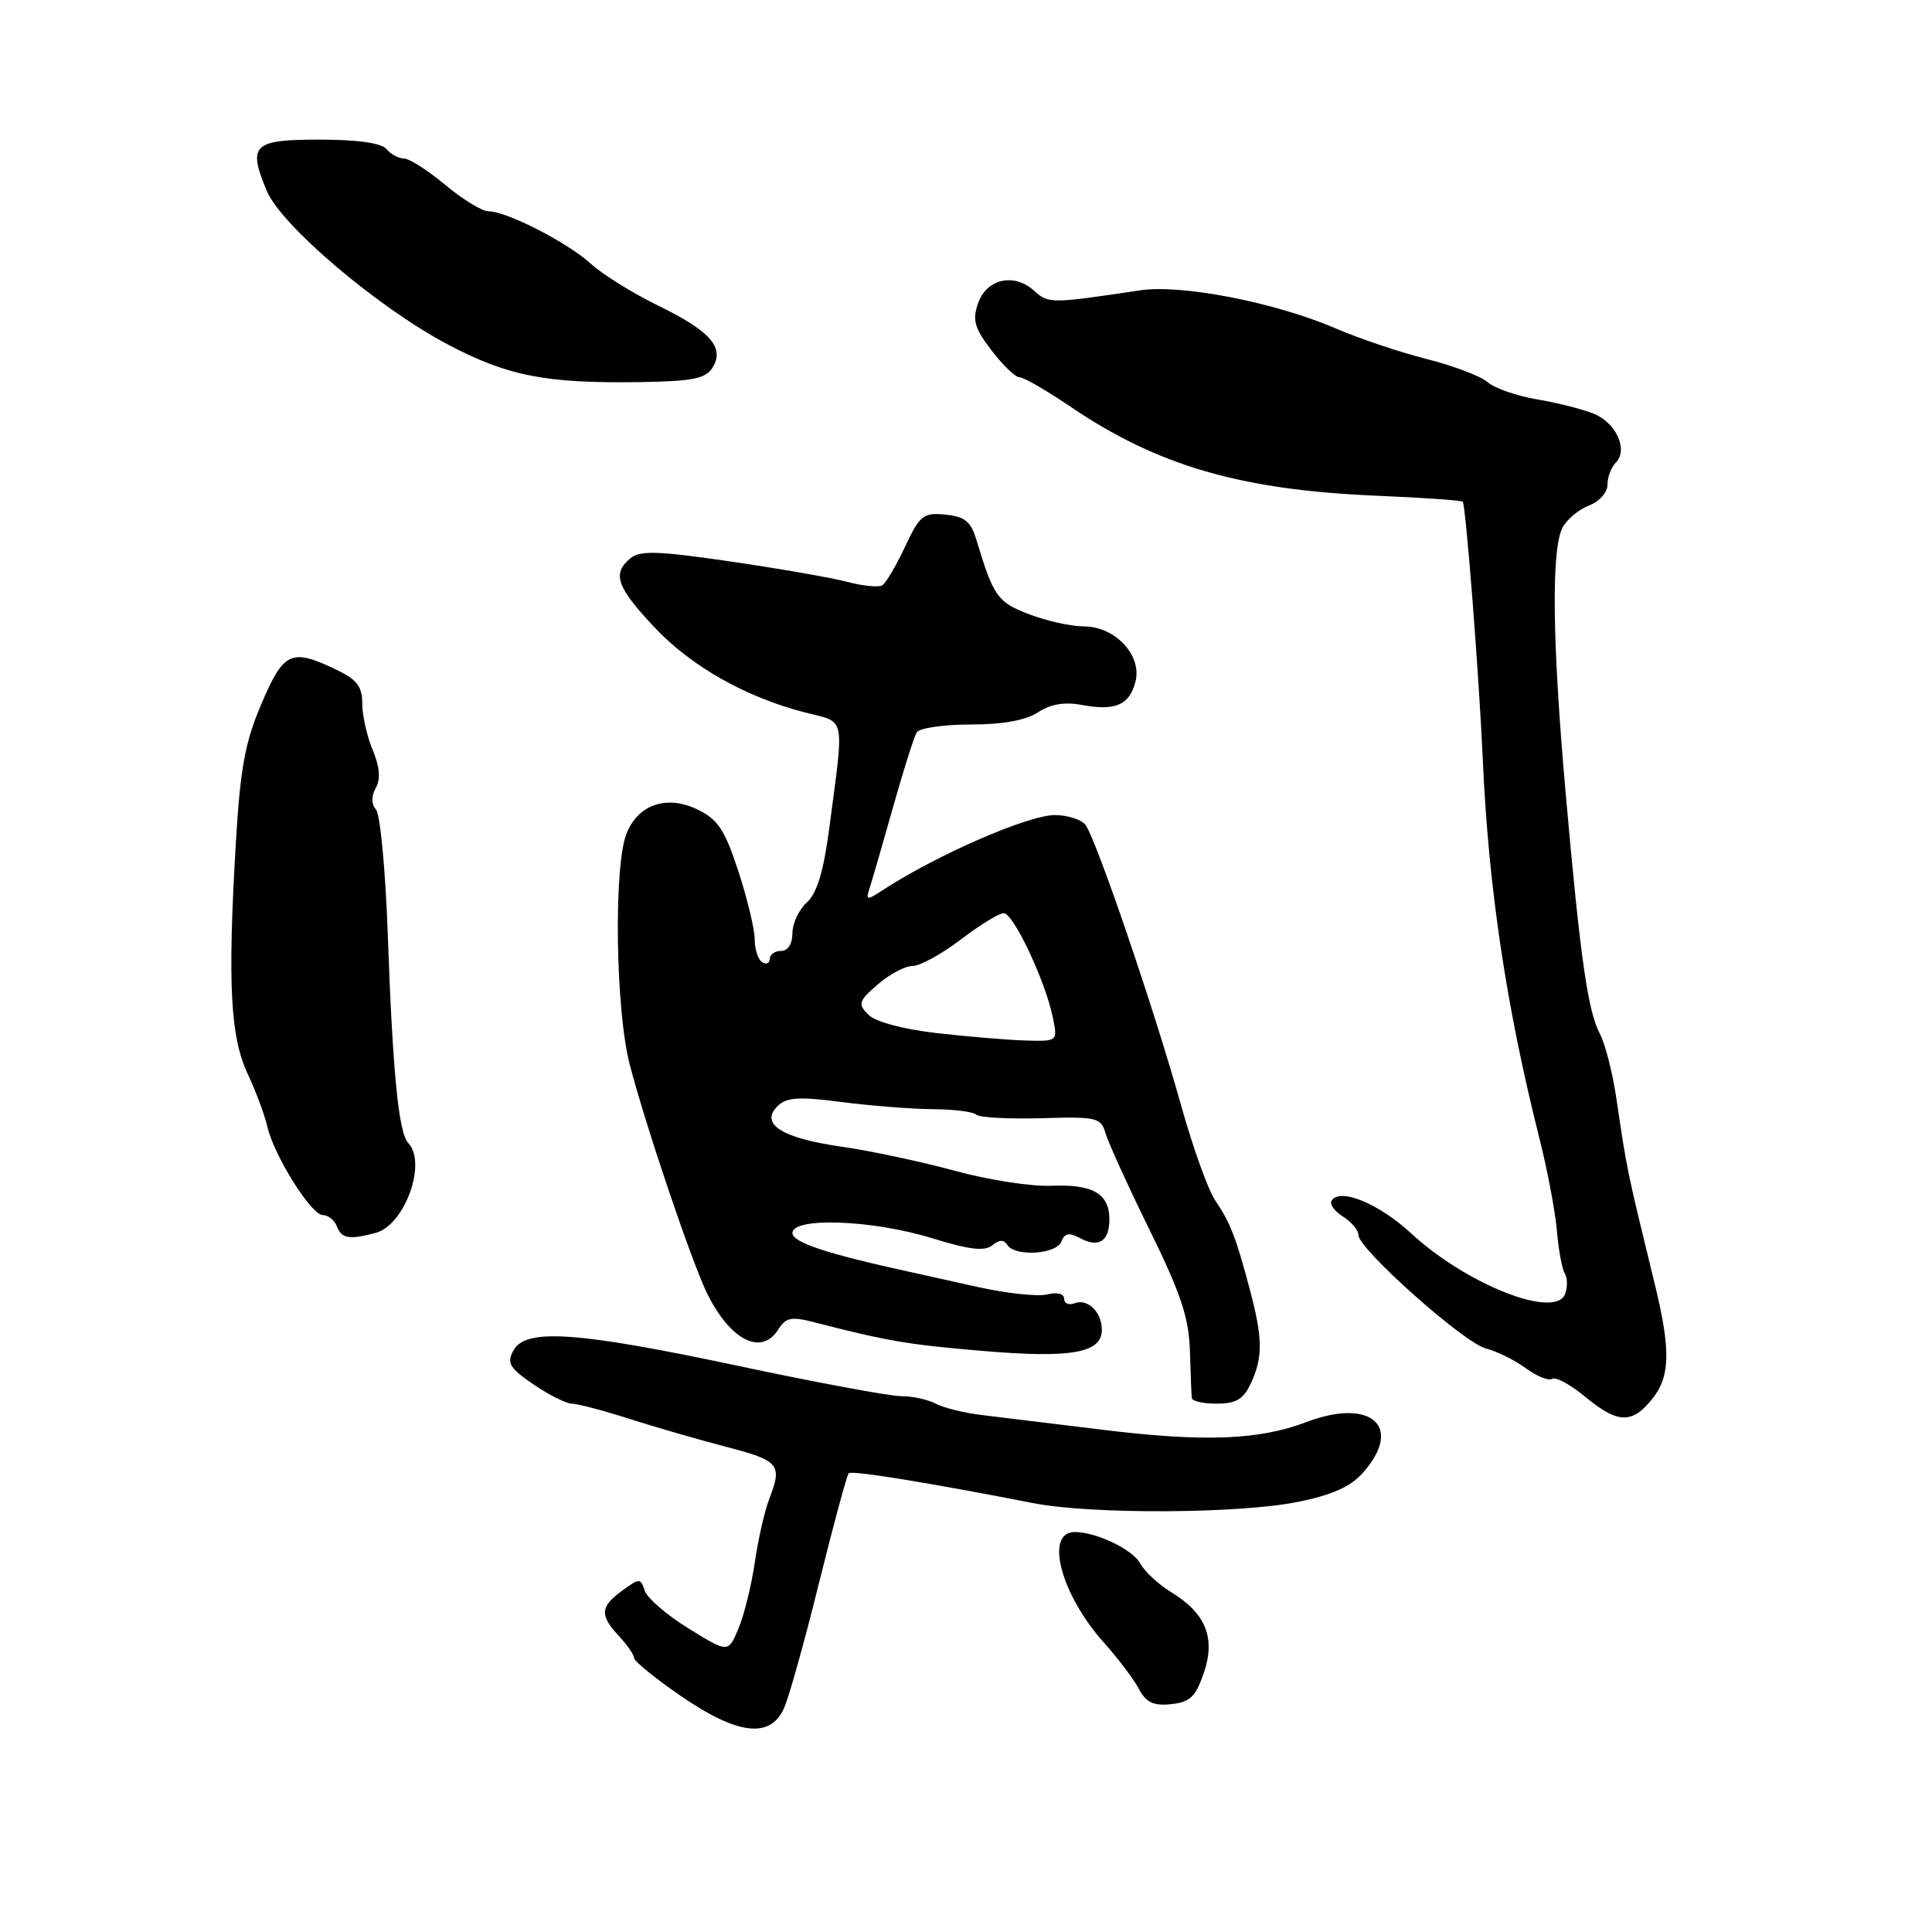 <?xml version="1.0" encoding="UTF-8" standalone="no"?>
<!DOCTYPE svg PUBLIC "-//W3C//DTD SVG 1.1//EN" "http://www.w3.org/Graphics/SVG/1.1/DTD/svg11.dtd" >
<svg xmlns="http://www.w3.org/2000/svg" xmlns:xlink="http://www.w3.org/1999/xlink" version="1.1" viewBox="0 0 256 256">
 <g >
 <path fill="currentColor"
d=" M 103.86 226.40 C 104.52 224.97 106.62 217.46 108.53 209.72 C 110.45 201.98 112.22 195.45 112.46 195.21 C 112.86 194.81 122.99 196.45 137.00 199.19 C 144.62 200.67 164.20 200.58 171.91 199.02 C 176.55 198.09 178.97 197.00 180.63 195.11 C 186.01 189.01 181.67 185.17 173.08 188.44 C 166.79 190.83 159.52 191.10 146.00 189.44 C 139.68 188.66 132.56 187.79 130.19 187.51 C 127.81 187.23 125.03 186.55 124.00 186.00 C 122.97 185.45 120.91 185.00 119.41 185.00 C 117.91 185.00 108.22 183.20 97.88 181.00 C 76.38 176.43 69.62 175.97 68.02 178.96 C 67.13 180.62 67.53 181.29 70.72 183.46 C 72.78 184.86 75.06 186.00 75.79 186.00 C 76.53 186.00 79.91 186.89 83.31 187.98 C 86.72 189.07 92.54 190.75 96.25 191.72 C 103.29 193.55 103.70 194.06 101.91 198.68 C 101.31 200.23 100.46 203.97 100.02 207.00 C 99.58 210.03 98.61 213.97 97.86 215.76 C 96.50 219.03 96.50 219.03 91.24 215.78 C 88.35 214.00 85.74 211.74 85.43 210.77 C 84.89 209.09 84.75 209.09 82.47 210.75 C 79.52 212.90 79.43 214.01 82.00 216.77 C 83.10 217.95 84.01 219.27 84.03 219.71 C 84.05 220.14 86.84 222.41 90.25 224.75 C 97.71 229.88 102.04 230.40 103.86 226.40 Z  M 159.51 221.68 C 161.10 217.02 159.78 213.76 155.15 210.95 C 153.49 209.93 151.66 208.23 151.08 207.16 C 150.10 205.32 145.26 203.00 142.42 203.00 C 138.38 203.00 140.54 211.24 146.26 217.64 C 148.16 219.76 150.26 222.54 150.92 223.81 C 151.85 225.58 152.83 226.05 155.17 225.81 C 157.68 225.55 158.42 224.85 159.51 221.68 Z  M 219.01 185.26 C 221.33 182.31 221.38 178.78 219.23 170.00 C 215.52 154.80 215.62 155.27 214.16 145.43 C 213.66 142.09 212.69 138.29 212.00 137.00 C 210.40 134.01 209.38 126.87 207.45 105.00 C 205.67 84.92 205.54 72.73 207.06 69.88 C 207.64 68.80 209.22 67.49 210.56 66.98 C 211.92 66.46 213.00 65.24 213.00 64.22 C 213.00 63.22 213.49 61.91 214.10 61.30 C 215.78 59.62 214.15 56.01 211.16 54.81 C 209.70 54.22 206.31 53.36 203.62 52.91 C 200.94 52.45 198.02 51.43 197.12 50.64 C 196.23 49.85 192.60 48.47 189.07 47.58 C 185.53 46.68 180.13 44.87 177.07 43.55 C 169.00 40.07 156.58 37.64 151.07 38.47 C 139.24 40.24 138.93 40.25 137.03 38.53 C 134.37 36.12 130.74 36.93 129.60 40.18 C 128.82 42.41 129.12 43.47 131.38 46.43 C 132.88 48.39 134.55 50.00 135.11 50.00 C 135.66 50.00 138.67 51.74 141.80 53.86 C 153.40 61.73 164.42 64.94 182.49 65.69 C 188.54 65.94 193.63 66.30 193.82 66.48 C 194.22 66.89 195.98 89.46 196.47 100.50 C 197.22 117.62 199.58 133.39 204.02 151.00 C 205.06 155.12 206.08 160.57 206.30 163.09 C 206.51 165.62 206.98 168.17 207.35 168.75 C 207.71 169.34 207.72 170.56 207.38 171.46 C 206.08 174.84 194.34 170.22 187.00 163.44 C 182.69 159.46 177.53 157.34 176.44 159.10 C 176.15 159.56 176.84 160.51 177.96 161.21 C 179.08 161.91 180.00 163.01 180.00 163.65 C 180.00 165.50 194.00 177.96 196.89 178.68 C 198.32 179.04 200.69 180.21 202.15 181.28 C 203.62 182.36 205.20 183.00 205.67 182.70 C 206.15 182.41 208.10 183.47 210.02 185.06 C 214.38 188.68 216.29 188.72 219.01 185.26 Z  M 165.75 183.29 C 167.36 179.83 167.33 177.32 165.59 170.80 C 163.76 163.91 163.03 162.03 160.99 159.00 C 160.06 157.62 158.05 152.00 156.51 146.50 C 152.92 133.64 145.15 110.89 143.80 109.26 C 143.23 108.57 141.41 108.00 139.77 108.00 C 136.25 108.00 124.21 113.24 117.07 117.88 C 114.77 119.38 114.68 119.36 115.29 117.48 C 115.64 116.39 117.03 111.58 118.38 106.79 C 119.73 102.00 121.12 97.62 121.47 97.04 C 121.83 96.47 125.03 96.00 128.59 96.00 C 132.87 96.00 135.91 95.45 137.53 94.39 C 139.21 93.29 141.06 92.98 143.36 93.41 C 147.79 94.24 149.68 93.41 150.46 90.30 C 151.34 86.82 147.75 83.00 143.61 83.00 C 141.94 83.00 138.67 82.28 136.36 81.39 C 132.16 79.79 131.64 79.05 129.37 71.50 C 128.64 69.09 127.83 68.44 125.27 68.19 C 122.34 67.90 121.88 68.27 119.92 72.45 C 118.74 74.97 117.38 77.27 116.90 77.56 C 116.43 77.85 114.34 77.65 112.27 77.10 C 110.20 76.55 103.23 75.34 96.79 74.40 C 87.25 73.00 84.80 72.92 83.54 73.97 C 81.09 76.00 81.69 77.75 86.63 83.03 C 91.53 88.27 98.78 92.38 106.69 94.41 C 112.14 95.80 111.88 94.54 109.89 109.68 C 109.13 115.47 108.26 118.36 106.91 119.58 C 105.86 120.53 105.00 122.37 105.00 123.65 C 105.00 125.07 104.41 126.00 103.50 126.00 C 102.67 126.00 102.00 126.48 102.00 127.06 C 102.00 127.64 101.55 127.84 101.00 127.50 C 100.45 127.16 100.00 125.79 100.00 124.46 C 100.00 123.13 99.02 119.06 97.83 115.42 C 96.00 109.87 95.12 108.55 92.35 107.23 C 88.29 105.29 84.47 106.64 82.99 110.53 C 81.30 114.97 81.57 133.83 83.43 141.00 C 85.53 149.14 91.75 167.51 93.75 171.50 C 96.84 177.66 100.93 179.68 103.14 176.14 C 104.13 174.57 104.86 174.42 107.90 175.21 C 117.67 177.72 120.28 178.17 130.28 179.01 C 141.92 180.00 146.00 179.28 146.00 176.22 C 146.00 173.85 144.12 172.02 142.38 172.69 C 141.62 172.98 141.00 172.71 141.00 172.09 C 141.00 171.42 140.08 171.19 138.75 171.52 C 137.51 171.83 133.35 171.38 129.50 170.52 C 125.65 169.66 121.60 168.76 120.50 168.52 C 109.55 166.13 105.00 164.62 105.00 163.39 C 105.00 161.24 115.58 161.63 123.47 164.06 C 128.45 165.60 130.48 165.84 131.48 165.01 C 132.41 164.25 133.02 164.23 133.47 164.95 C 134.46 166.55 139.98 166.22 140.63 164.52 C 141.06 163.39 141.66 163.28 143.12 164.06 C 145.59 165.39 147.00 164.48 147.00 161.56 C 147.00 158.17 144.81 156.90 139.35 157.12 C 136.68 157.24 130.90 156.34 126.50 155.13 C 122.10 153.93 115.35 152.49 111.50 151.94 C 103.59 150.81 100.63 148.93 103.04 146.56 C 104.22 145.39 105.84 145.29 111.50 146.02 C 115.35 146.52 120.79 146.95 123.58 146.97 C 126.38 146.99 128.98 147.31 129.36 147.70 C 129.75 148.08 133.61 148.29 137.95 148.17 C 145.40 147.95 145.88 148.07 146.51 150.22 C 146.88 151.47 149.50 157.22 152.34 163.00 C 156.47 171.40 157.53 174.60 157.67 179.00 C 157.76 182.03 157.87 184.84 157.92 185.25 C 157.96 185.66 159.46 186.00 161.25 185.99 C 163.80 185.99 164.77 185.40 165.75 183.29 Z  M 49.79 163.36 C 53.63 162.33 56.61 154.08 54.09 151.45 C 52.82 150.12 52.03 142.06 51.39 124.01 C 51.09 115.49 50.39 107.97 49.84 107.31 C 49.20 106.53 49.18 105.50 49.80 104.39 C 50.45 103.23 50.32 101.61 49.38 99.37 C 48.62 97.55 48.00 94.78 48.00 93.22 C 48.00 90.94 47.29 90.03 44.47 88.69 C 38.58 85.88 37.58 86.35 34.63 93.28 C 32.44 98.42 31.83 101.82 31.23 112.03 C 30.16 130.37 30.52 137.36 32.81 142.27 C 33.90 144.59 35.07 147.73 35.41 149.23 C 36.29 153.10 41.23 161.00 42.77 161.00 C 43.48 161.00 44.32 161.68 44.64 162.50 C 45.26 164.13 46.28 164.30 49.79 163.36 Z  M 94.39 48.75 C 96.07 46.08 94.18 43.90 87.22 40.50 C 83.84 38.85 79.82 36.35 78.29 34.95 C 75.20 32.13 67.14 28.00 64.74 28.00 C 63.88 28.00 61.30 26.42 59.00 24.50 C 56.70 22.58 54.23 21.00 53.53 21.00 C 52.82 21.00 51.78 20.44 51.20 19.75 C 50.53 18.95 47.38 18.50 42.35 18.50 C 33.50 18.50 32.80 19.19 35.35 25.29 C 37.26 29.87 50.01 40.70 59.27 45.61 C 67.25 49.83 72.27 50.82 84.89 50.63 C 91.71 50.52 93.50 50.17 94.39 48.75 Z  M 124.04 136.88 C 119.58 136.36 115.97 135.38 115.04 134.44 C 113.65 133.03 113.77 132.64 116.31 130.44 C 117.85 129.10 119.92 128.00 120.91 128.00 C 121.90 128.00 124.78 126.42 127.30 124.50 C 129.82 122.58 132.38 121.00 133.00 121.00 C 134.28 121.00 138.49 129.93 139.49 134.75 C 140.16 138.00 140.16 138.00 135.83 137.87 C 133.45 137.80 128.14 137.35 124.04 136.88 Z "/>
</g>
</svg>